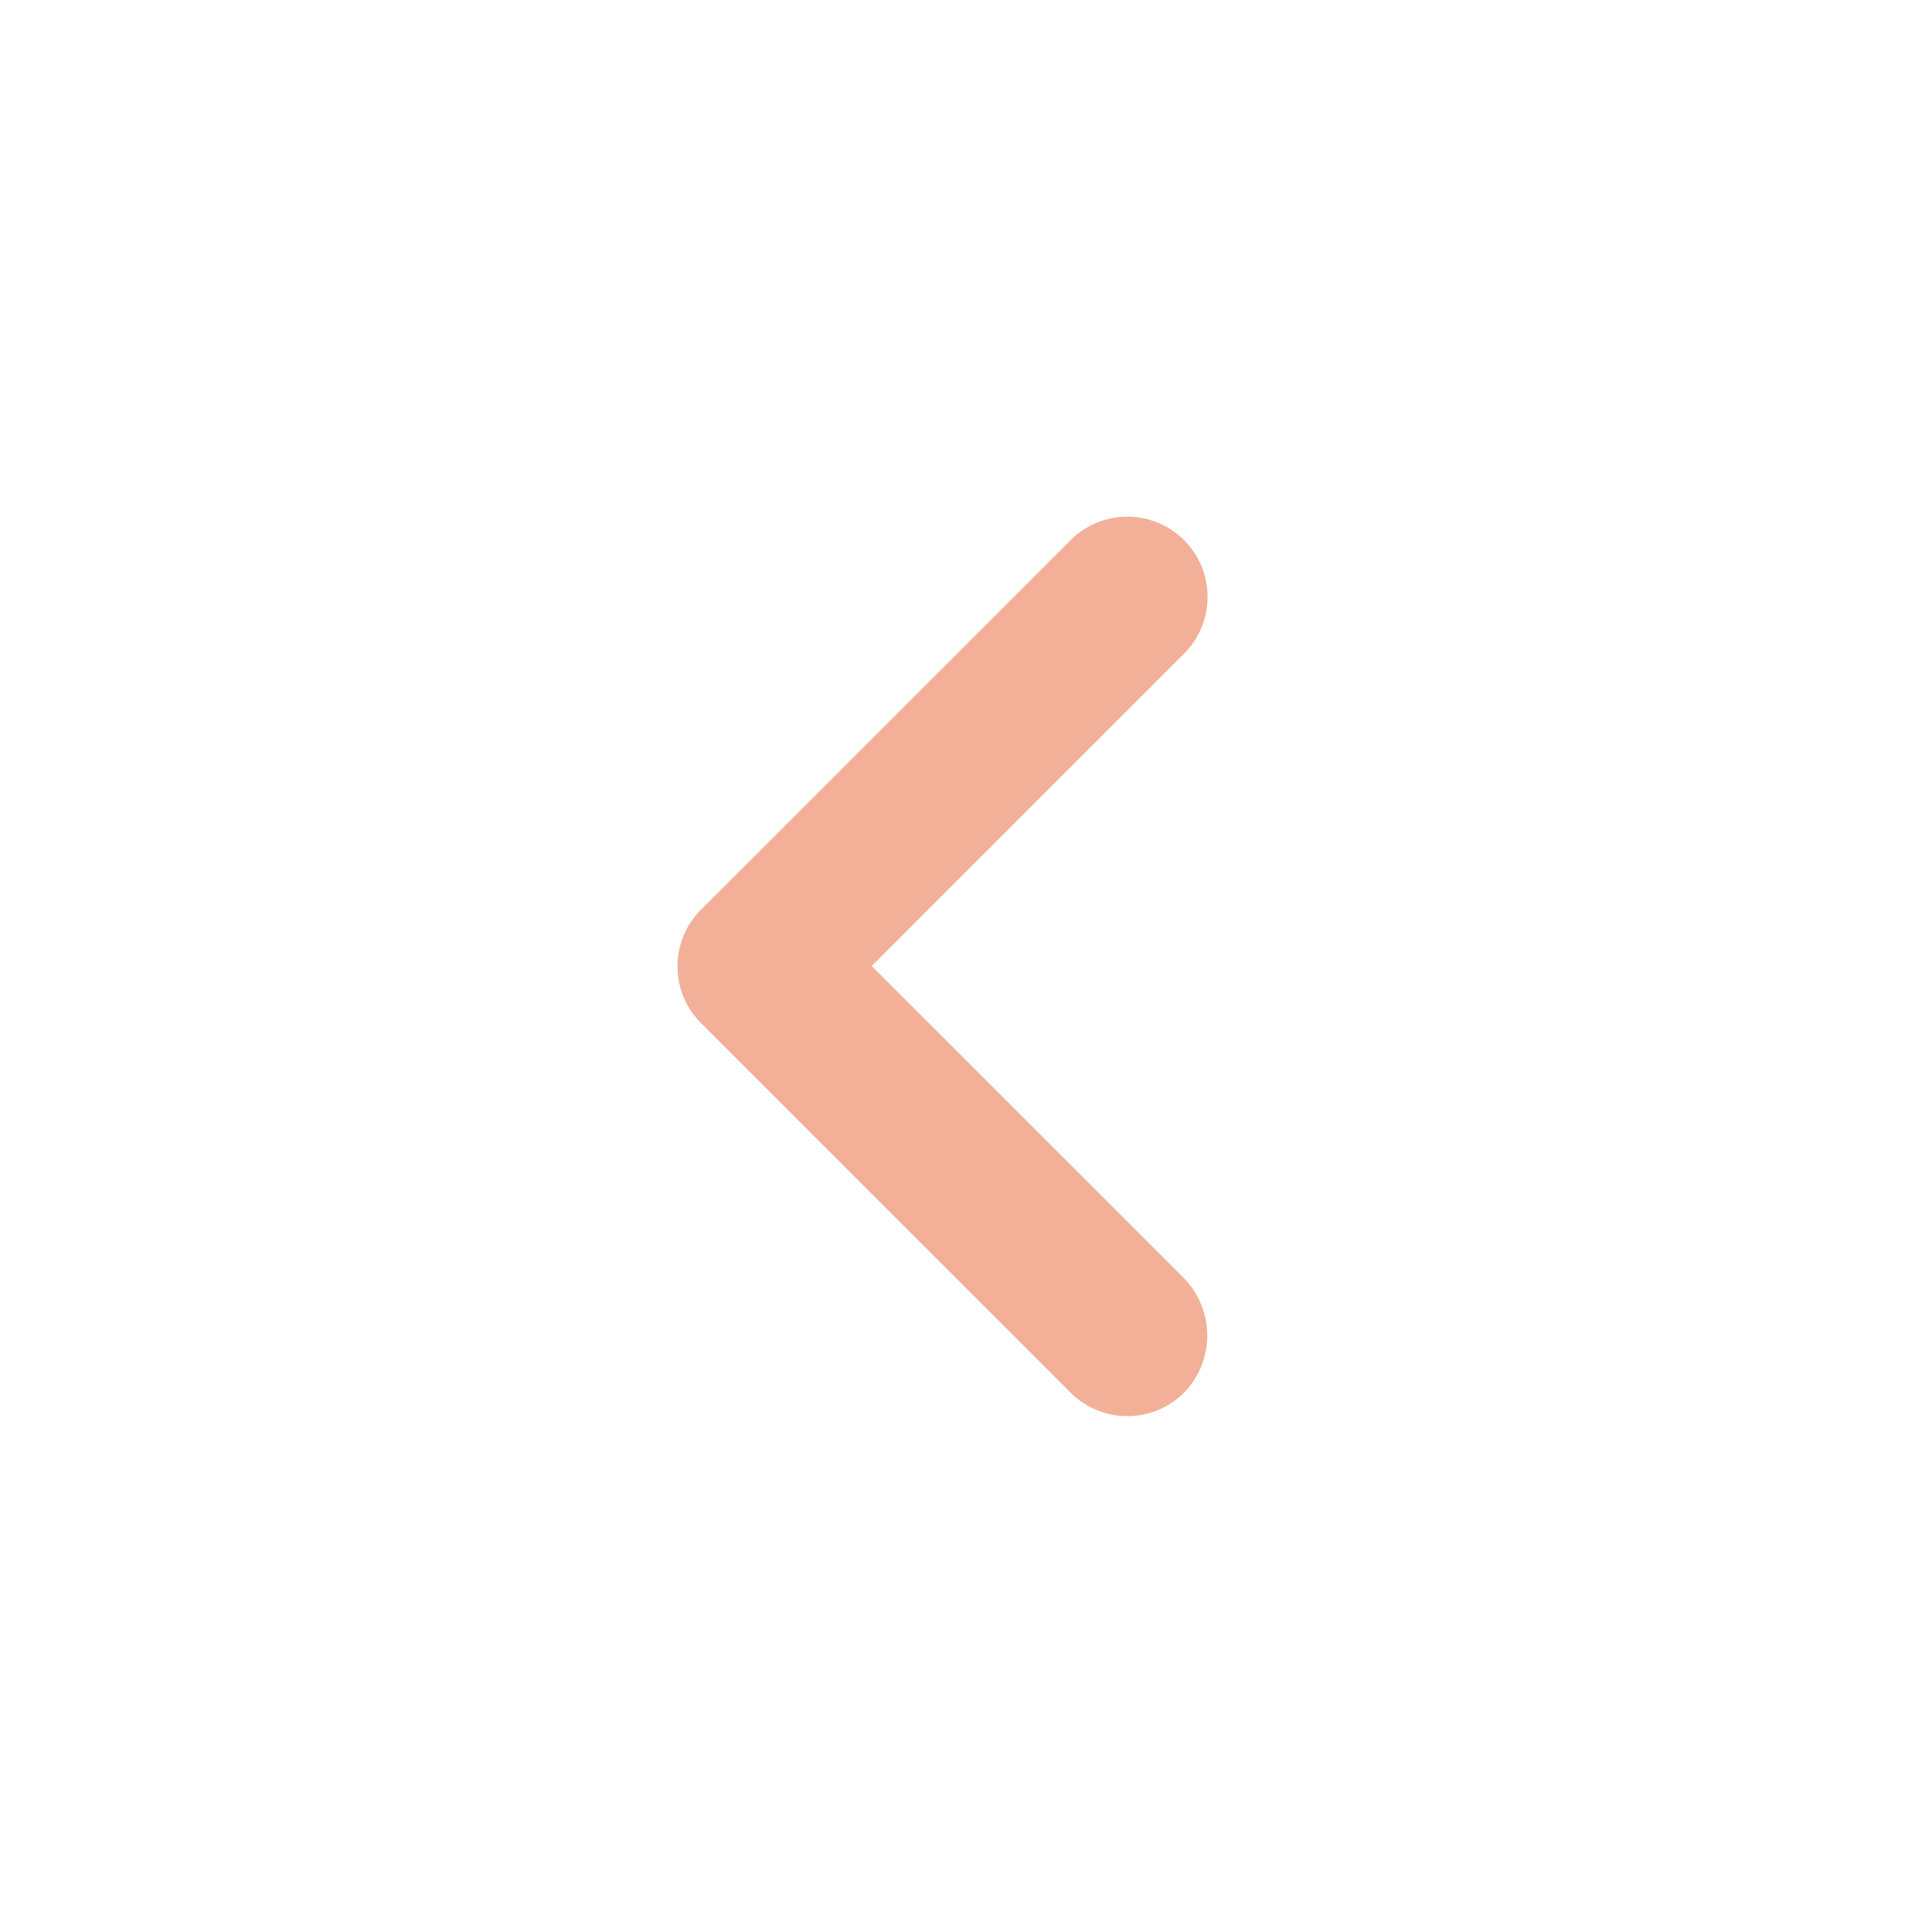 <svg xmlns="http://www.w3.org/2000/svg" width="25" height="25" fill="none" viewBox="0 0 25 25">
    <path fill="#F2B099" d="M15.323 16.542L11.28 12.5l4.042-4.042a1.038 1.038 0 1 0-1.469-1.468l-4.781 4.78a1.037 1.037 0 0 0 0 1.47l4.781 4.78a1.037 1.037 0 0 0 1.469 0 1.06 1.06 0 0 0 0-1.478z"/>
</svg>

